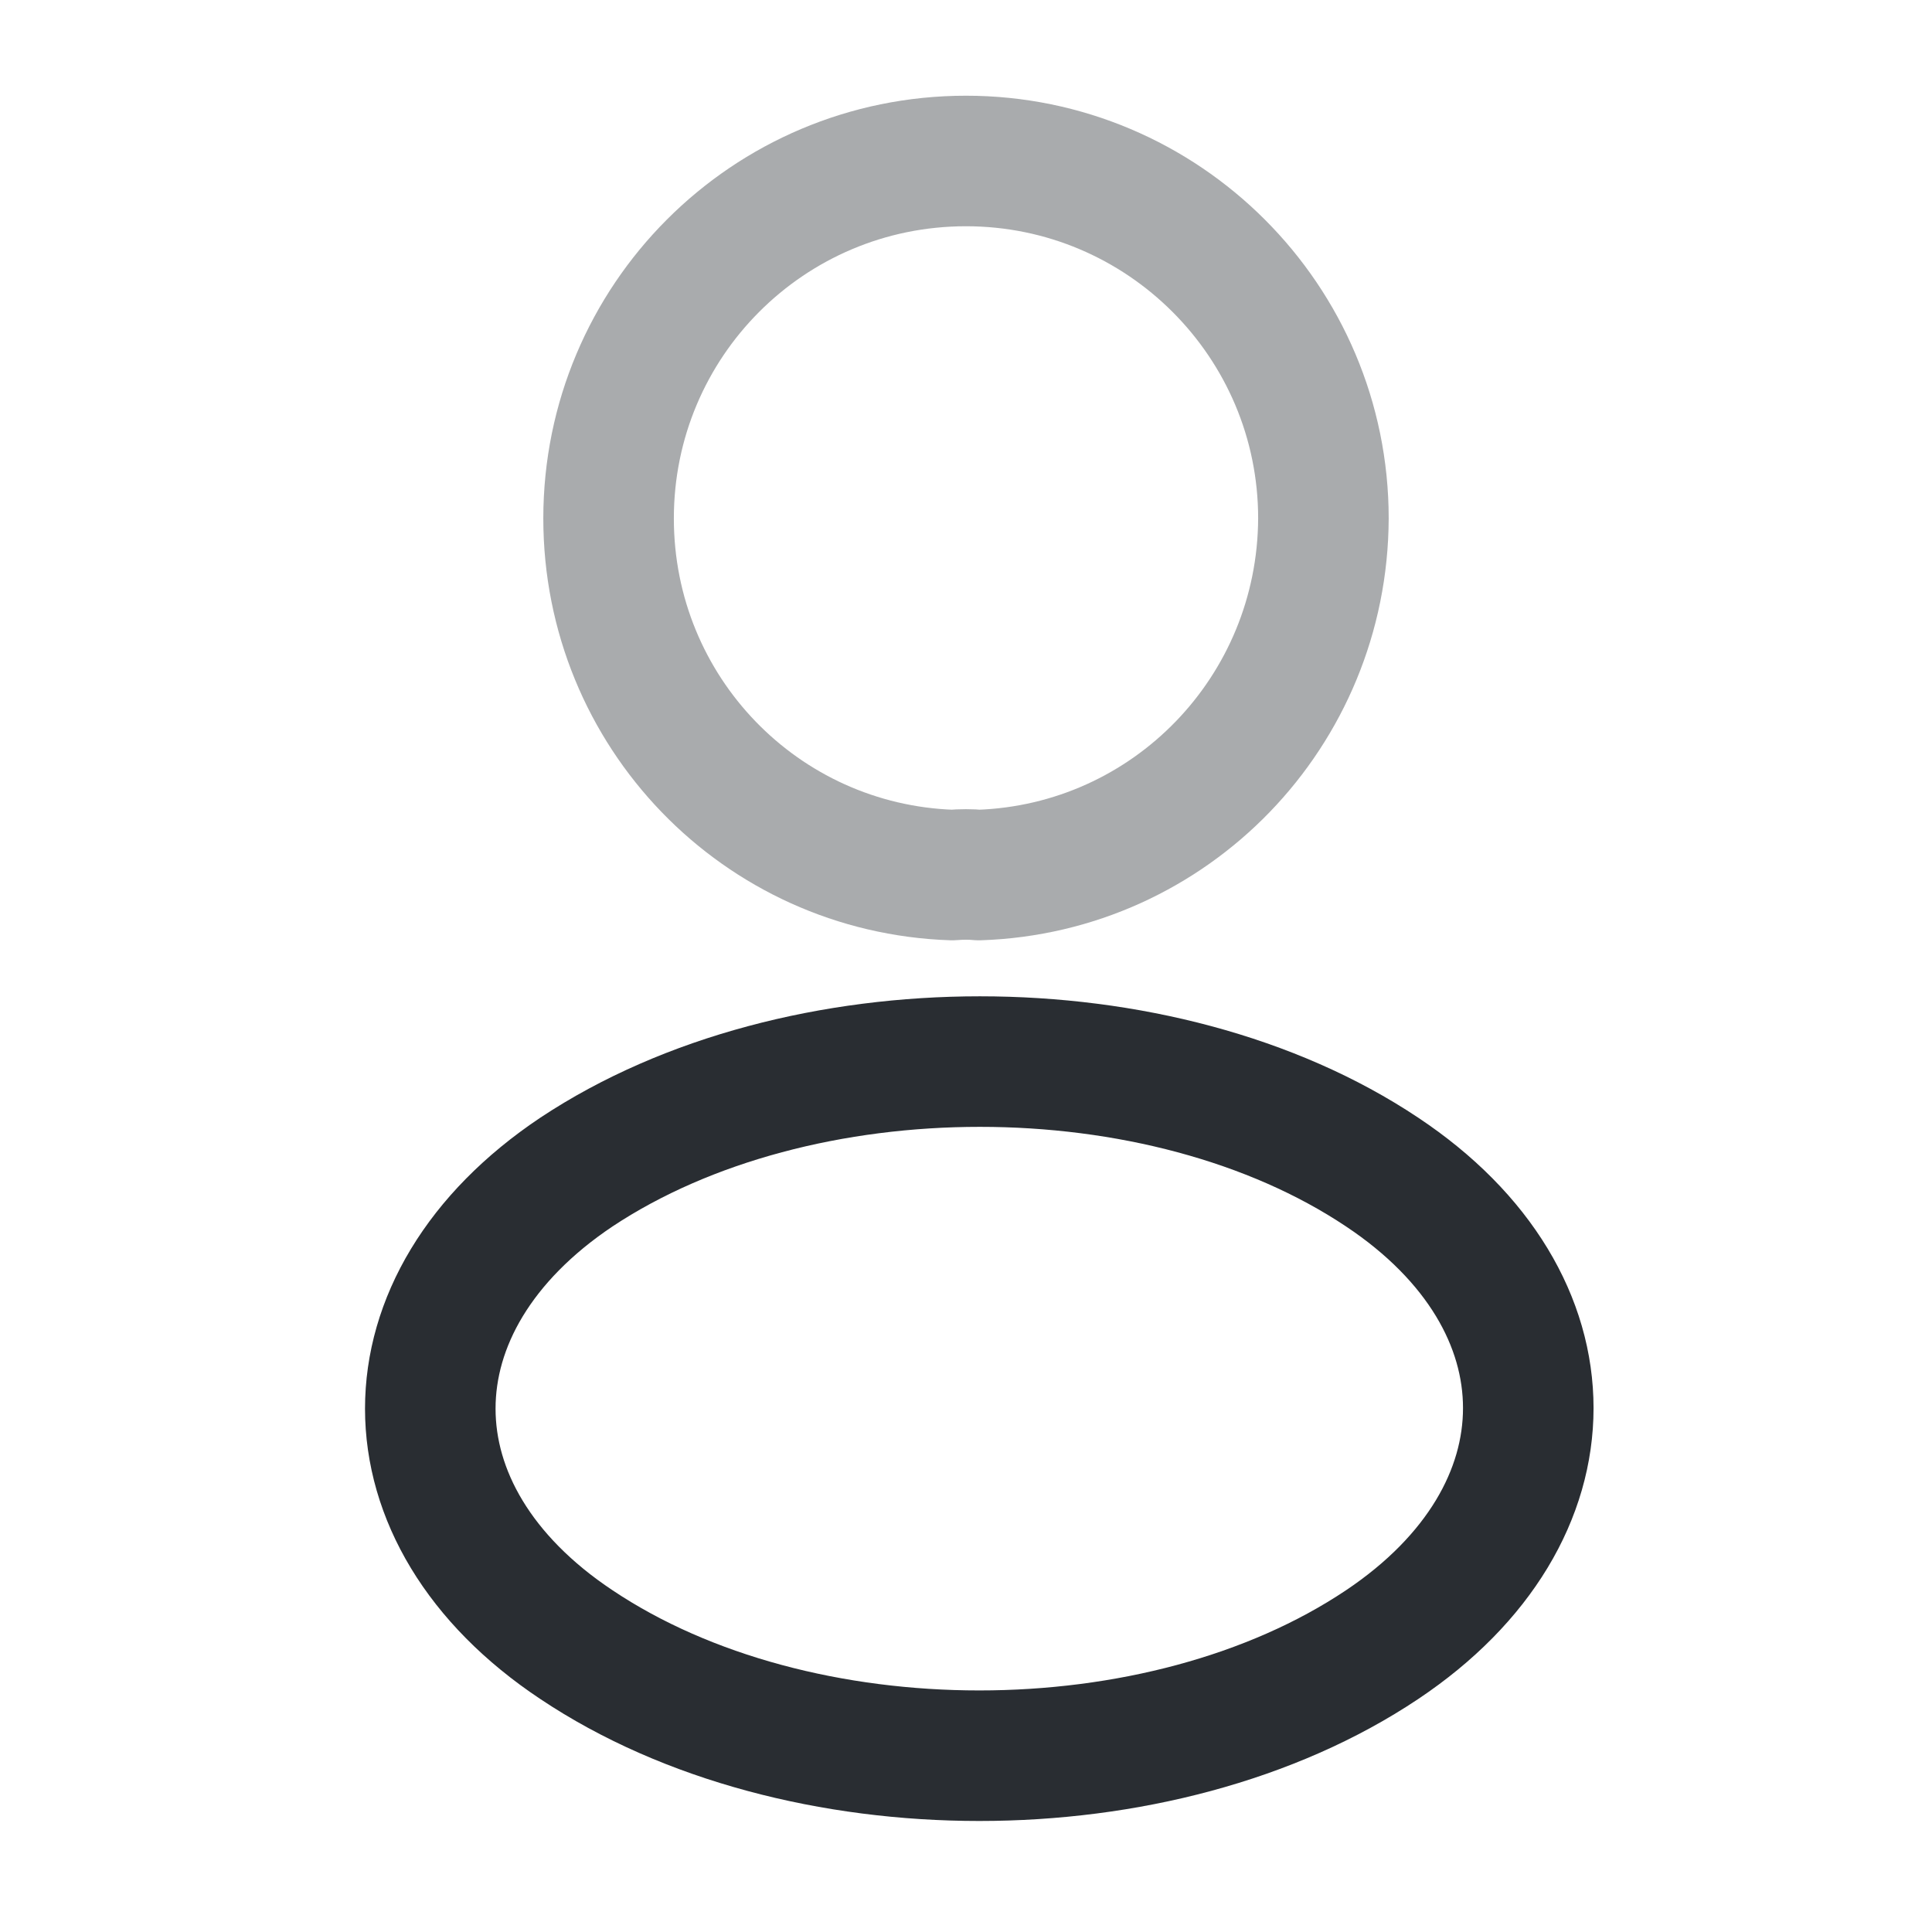 <svg width="37" height="37" viewBox="0 0 37 37" fill="none" xmlns="http://www.w3.org/2000/svg">
<path opacity="0.4" d="M18.747 16.758C18.593 16.743 18.407 16.743 18.238 16.758C14.569 16.635 11.655 13.629 11.655 9.928C11.655 6.151 14.707 3.083 18.5 3.083C22.277 3.083 25.345 6.151 25.345 9.928C25.33 13.629 22.416 16.635 18.747 16.758Z" stroke="#292D32" stroke-width="2.5" stroke-linecap="round" stroke-linejoin="round"/>
<path d="M11.038 22.447C7.308 24.944 7.308 29.014 11.038 31.496C15.278 34.333 22.231 34.333 26.47 31.496C30.201 28.999 30.201 24.929 26.47 22.447C22.246 19.625 15.293 19.625 11.038 22.447Z" stroke="#292D32" stroke-width="2.5" stroke-linecap="round" stroke-linejoin="round"/>
</svg>
